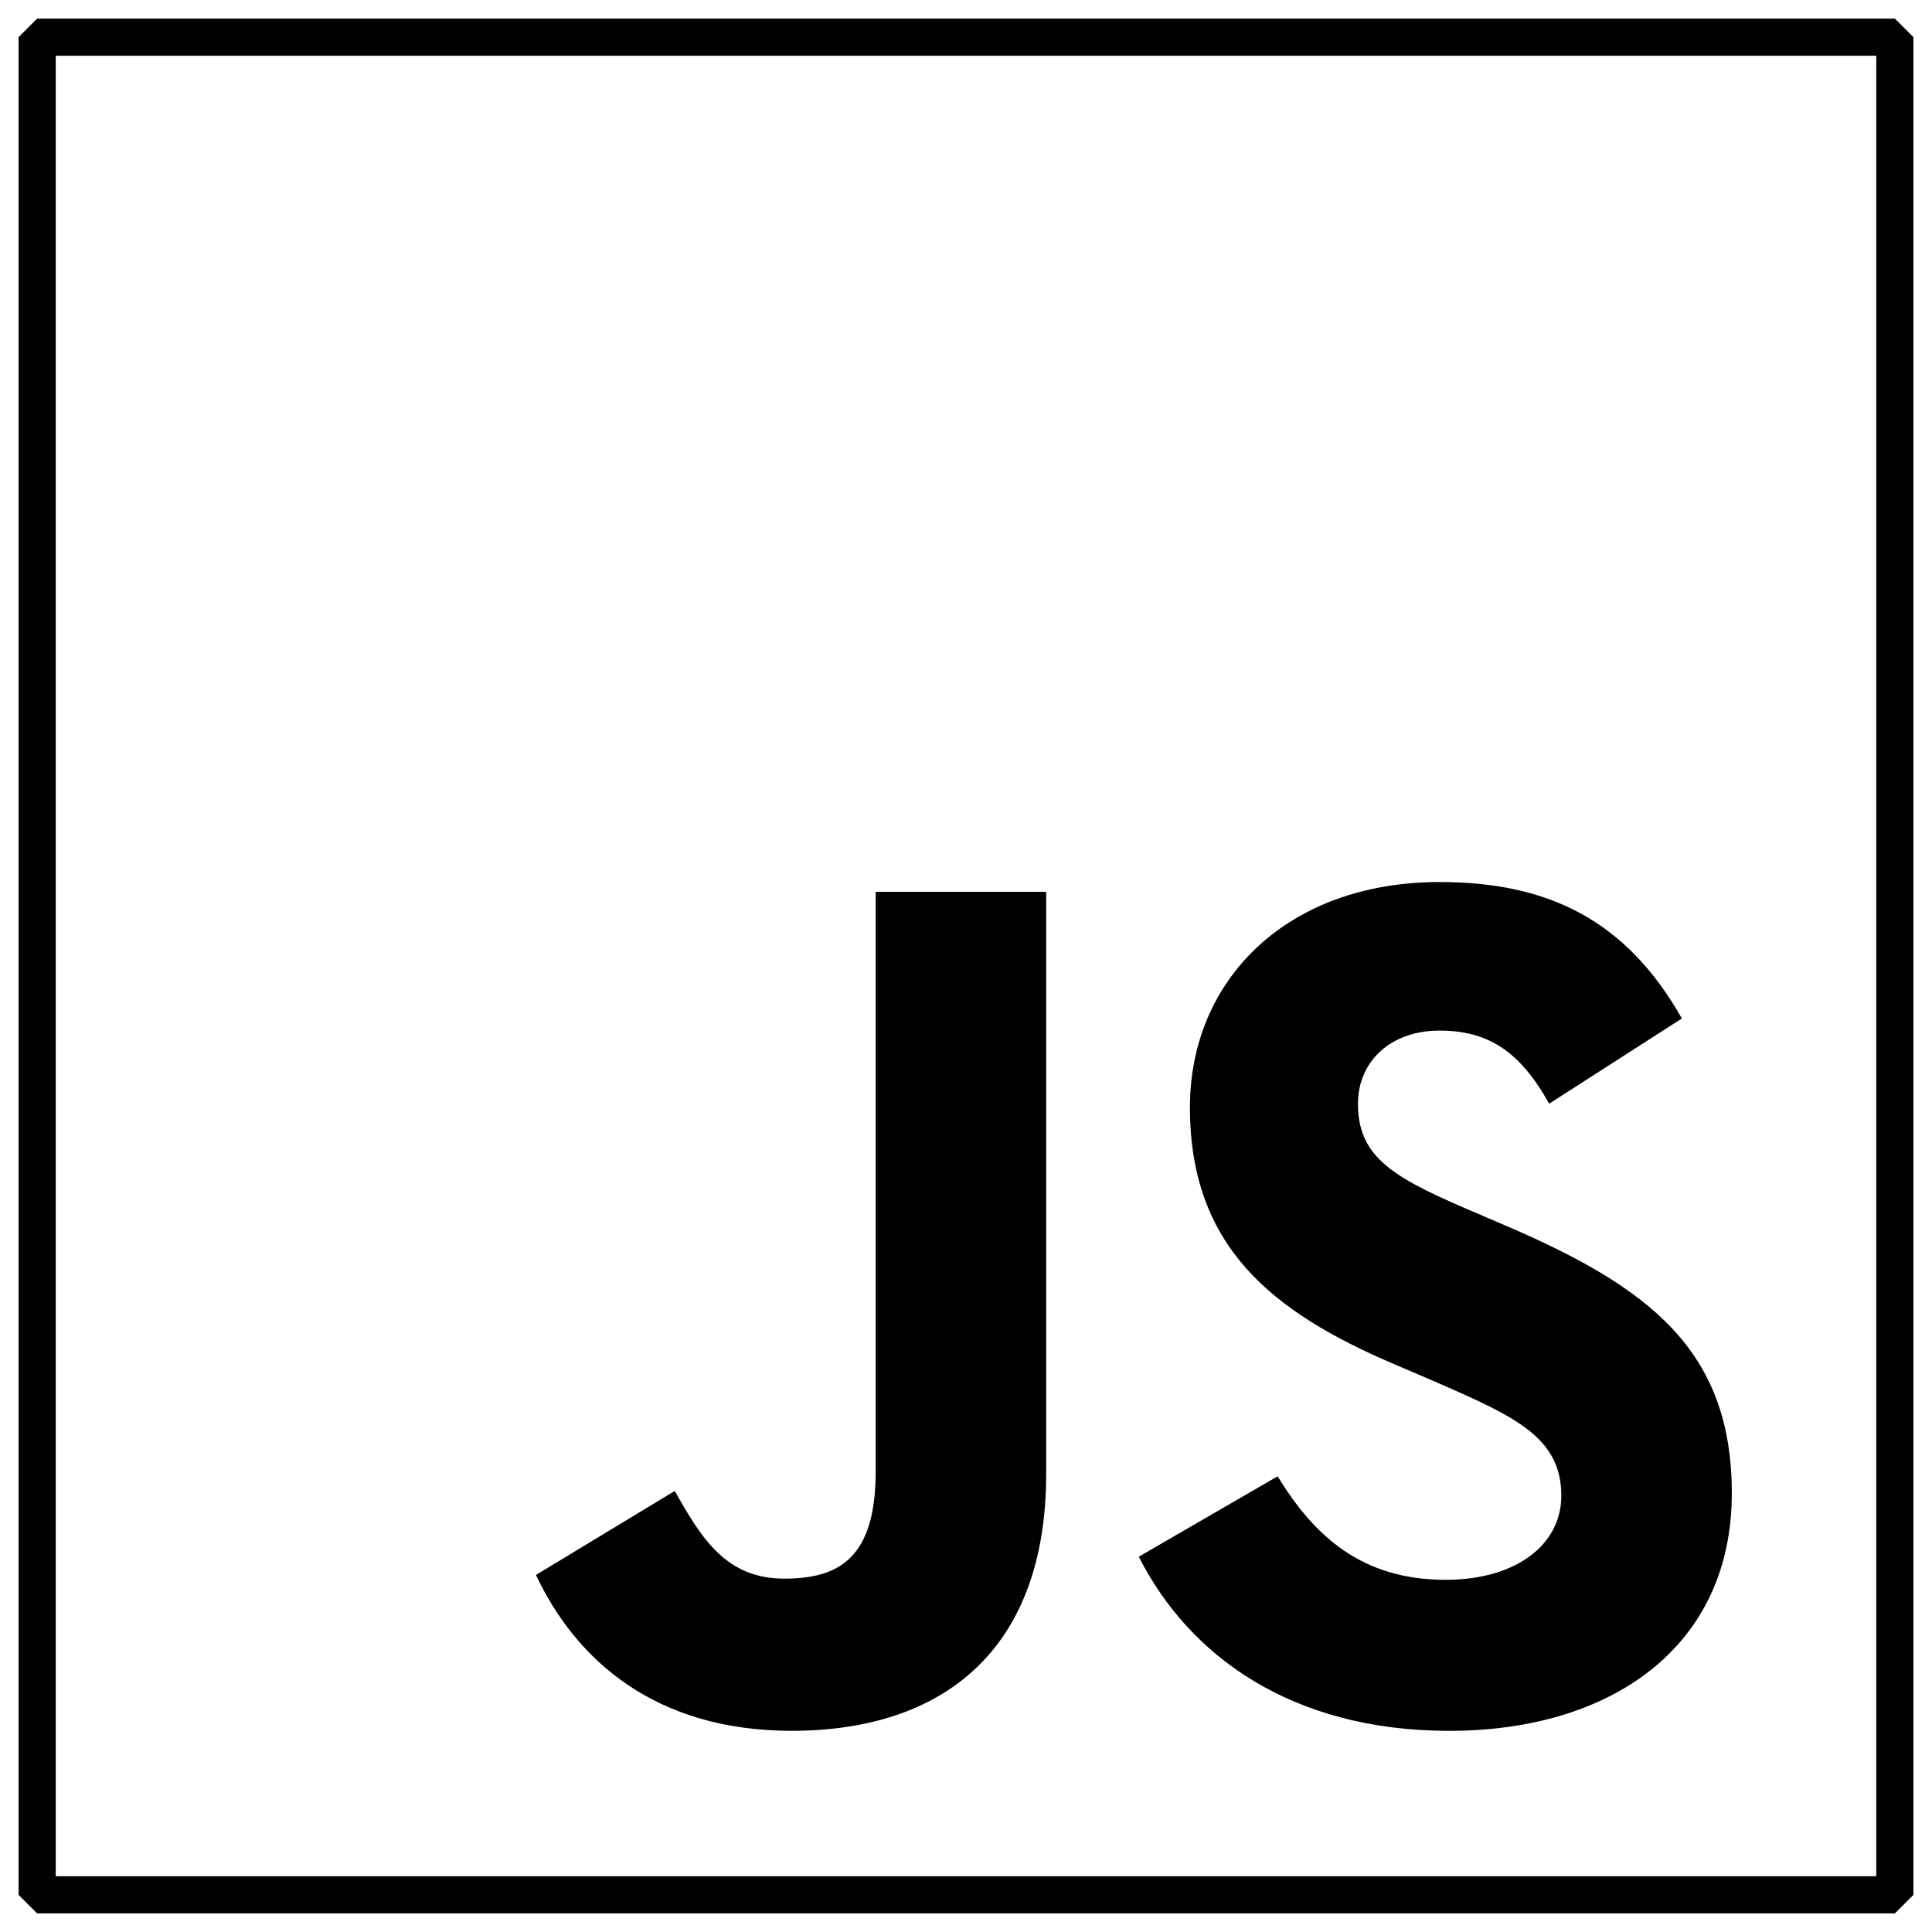 <svg width="52" height="52" viewBox="0 0 52 52" fill="none" xmlns="http://www.w3.org/2000/svg">
<path fill-rule="evenodd" clip-rule="evenodd" d="M14.425 42.39L18.161 40.129C18.882 41.407 19.538 42.489 21.111 42.489C22.619 42.489 23.569 41.899 23.569 39.605V24.003H28.158V39.669C28.158 44.422 25.372 46.585 21.308 46.585C17.637 46.585 15.506 44.684 14.425 42.39" fill="black"/>
<path fill-rule="evenodd" clip-rule="evenodd" d="M30.65 41.899L34.387 39.735C35.37 41.342 36.648 42.521 38.91 42.521C40.811 42.521 42.023 41.571 42.023 40.26C42.023 38.687 40.778 38.129 38.68 37.212L37.533 36.72C34.223 35.311 32.027 33.541 32.027 29.804C32.027 26.363 34.649 23.74 38.746 23.74C41.663 23.74 43.761 24.757 45.268 27.412L41.696 29.706C40.909 28.297 40.057 27.739 38.746 27.739C37.402 27.739 36.55 28.591 36.55 29.706C36.55 31.082 37.402 31.64 39.369 32.492L40.516 32.984C44.416 34.655 46.612 36.359 46.612 40.194C46.612 44.324 43.367 46.586 39.008 46.586C34.747 46.586 31.994 44.554 30.651 41.899" fill="black"/>
<rect x="1" y="1" width="50" height="50" stroke="black" stroke-miterlimit="0" stroke-linejoin="bevel"/>
</svg>
